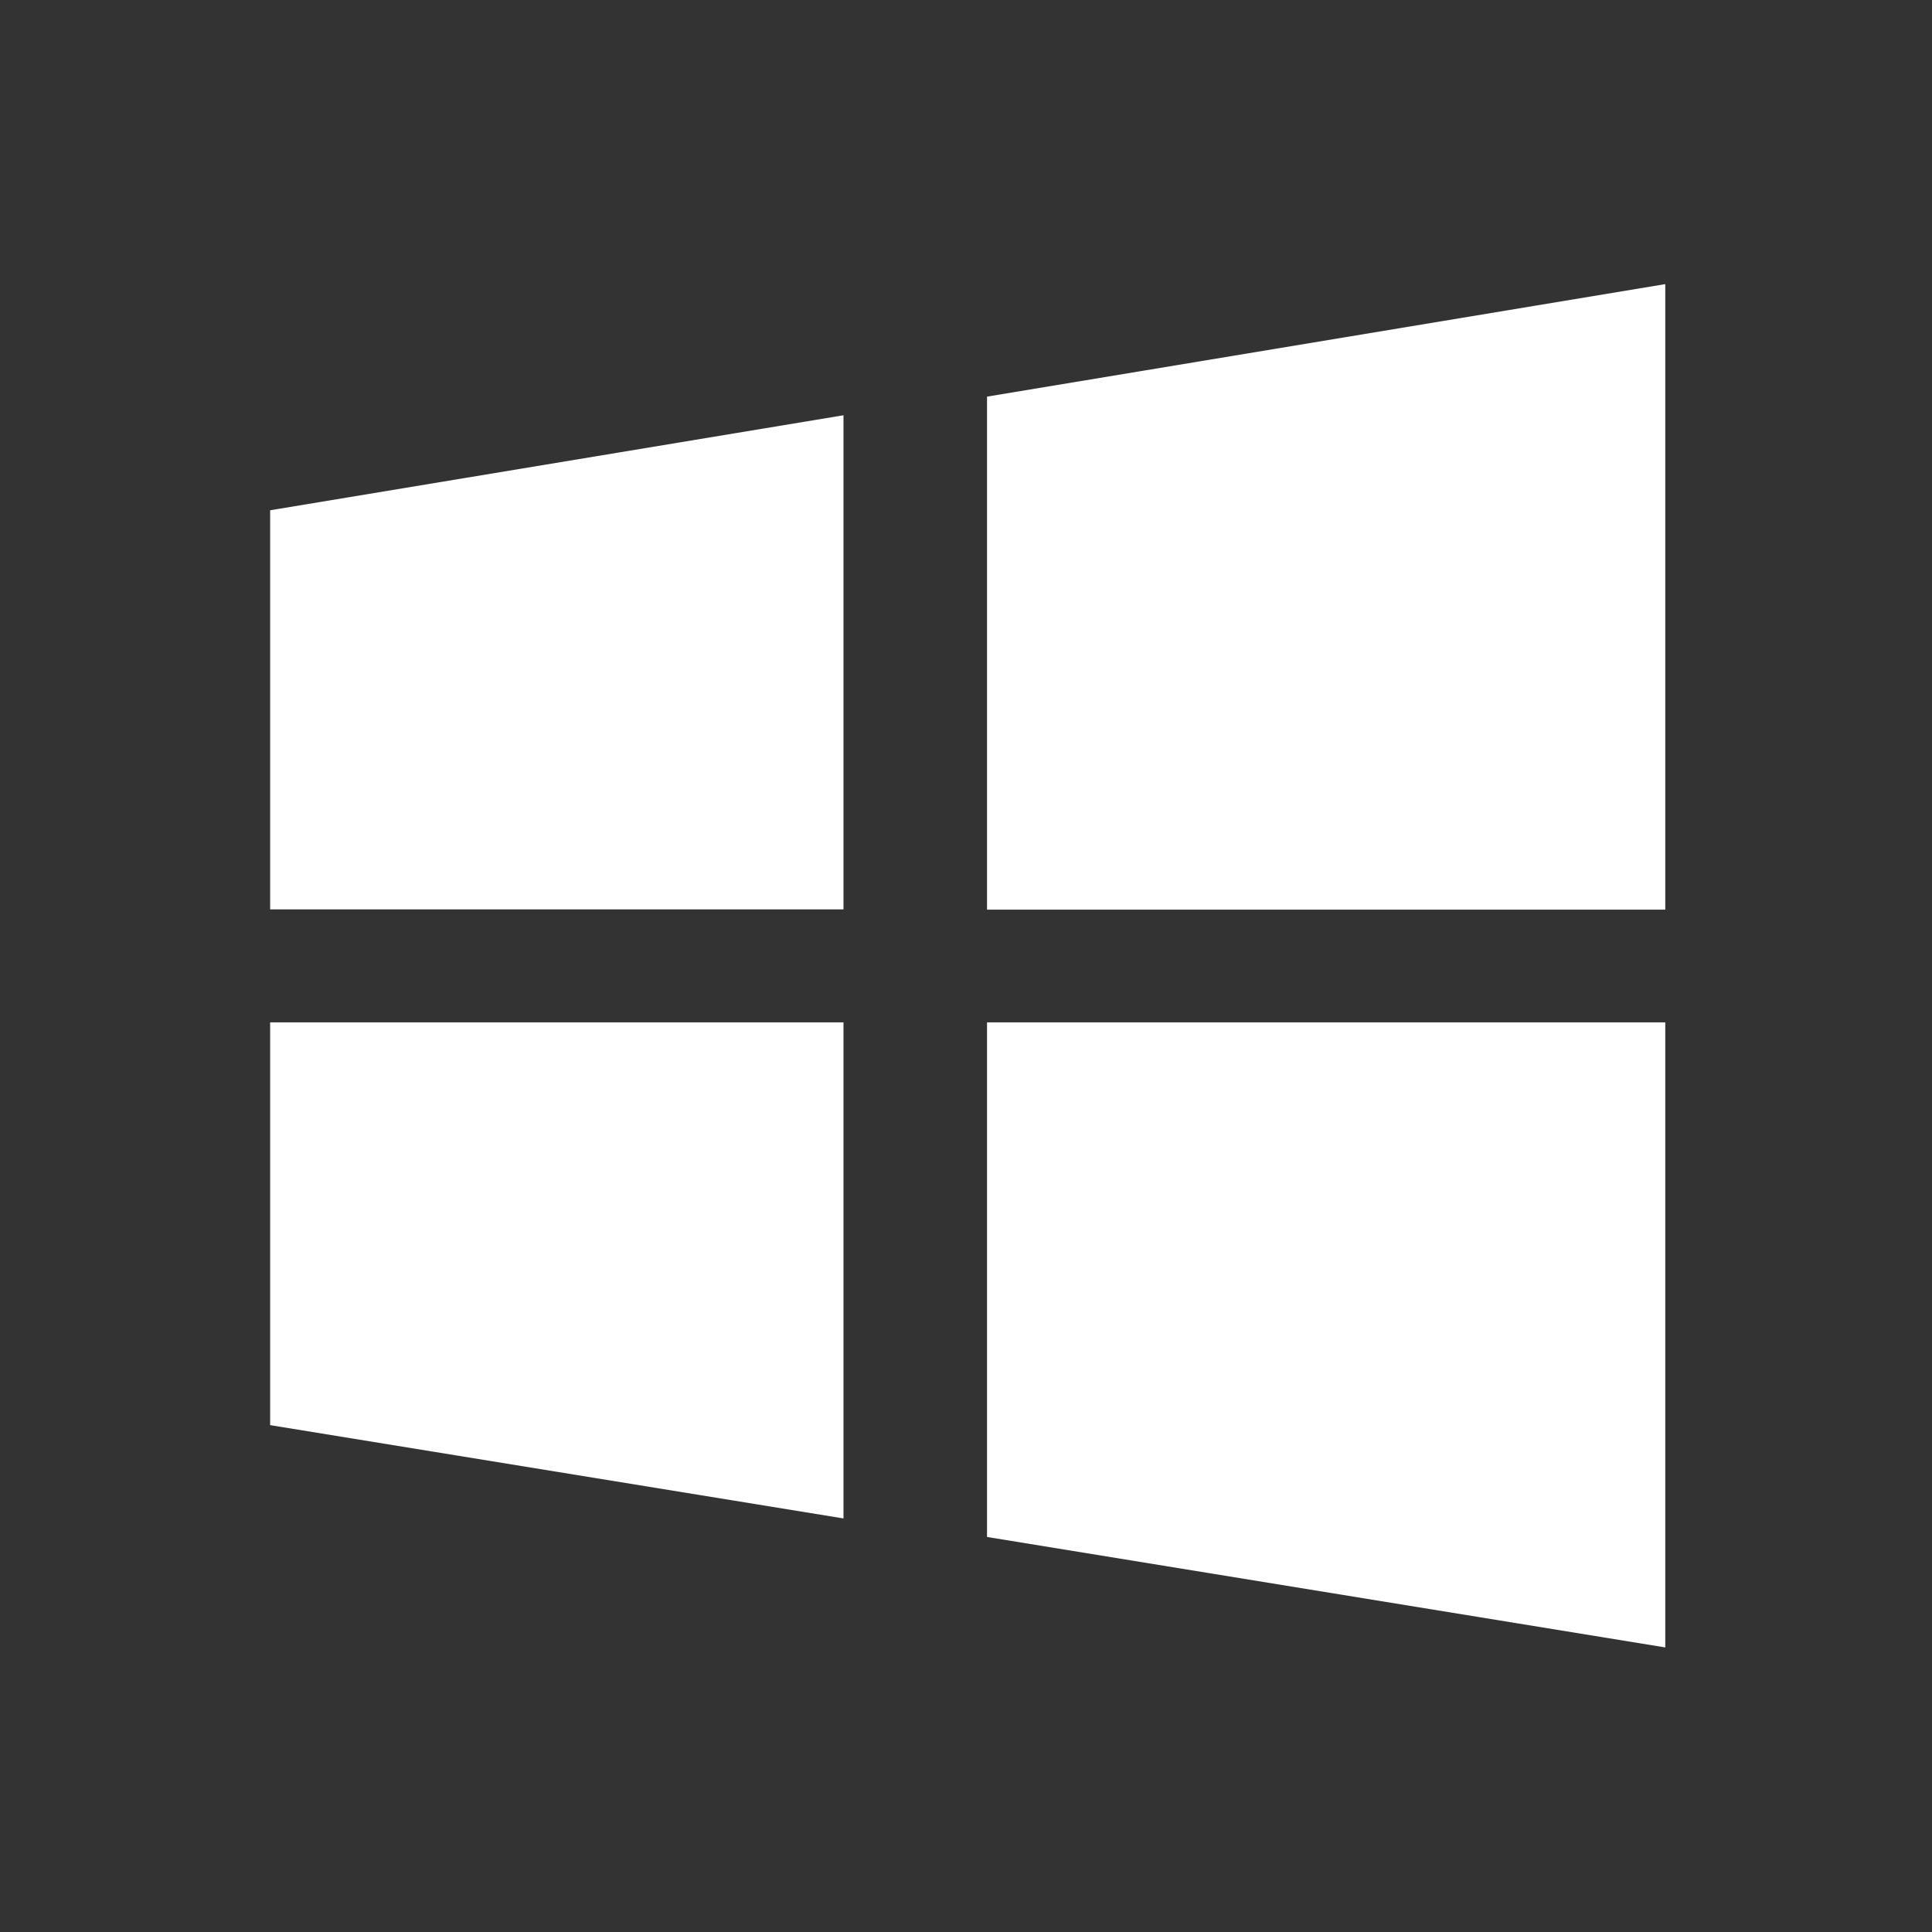 <svg width="17" height="17" viewBox="0 0 17 17" fill="none" xmlns="http://www.w3.org/2000/svg">
<rect x="0" y="0" width="17" height="17" fill="#333333" stroke="none"/>
<path d="M8.685 3.49V8.004H14.653V2.5L8.685 3.49ZM8.685 13.524L14.653 14.496V8.996H8.685V13.524ZM2.377 8.002H7.422V3.654L2.377 4.49V8.002ZM2.377 12.54L7.422 13.361V8.996H2.377V12.54Z" fill="white"/>
</svg>
